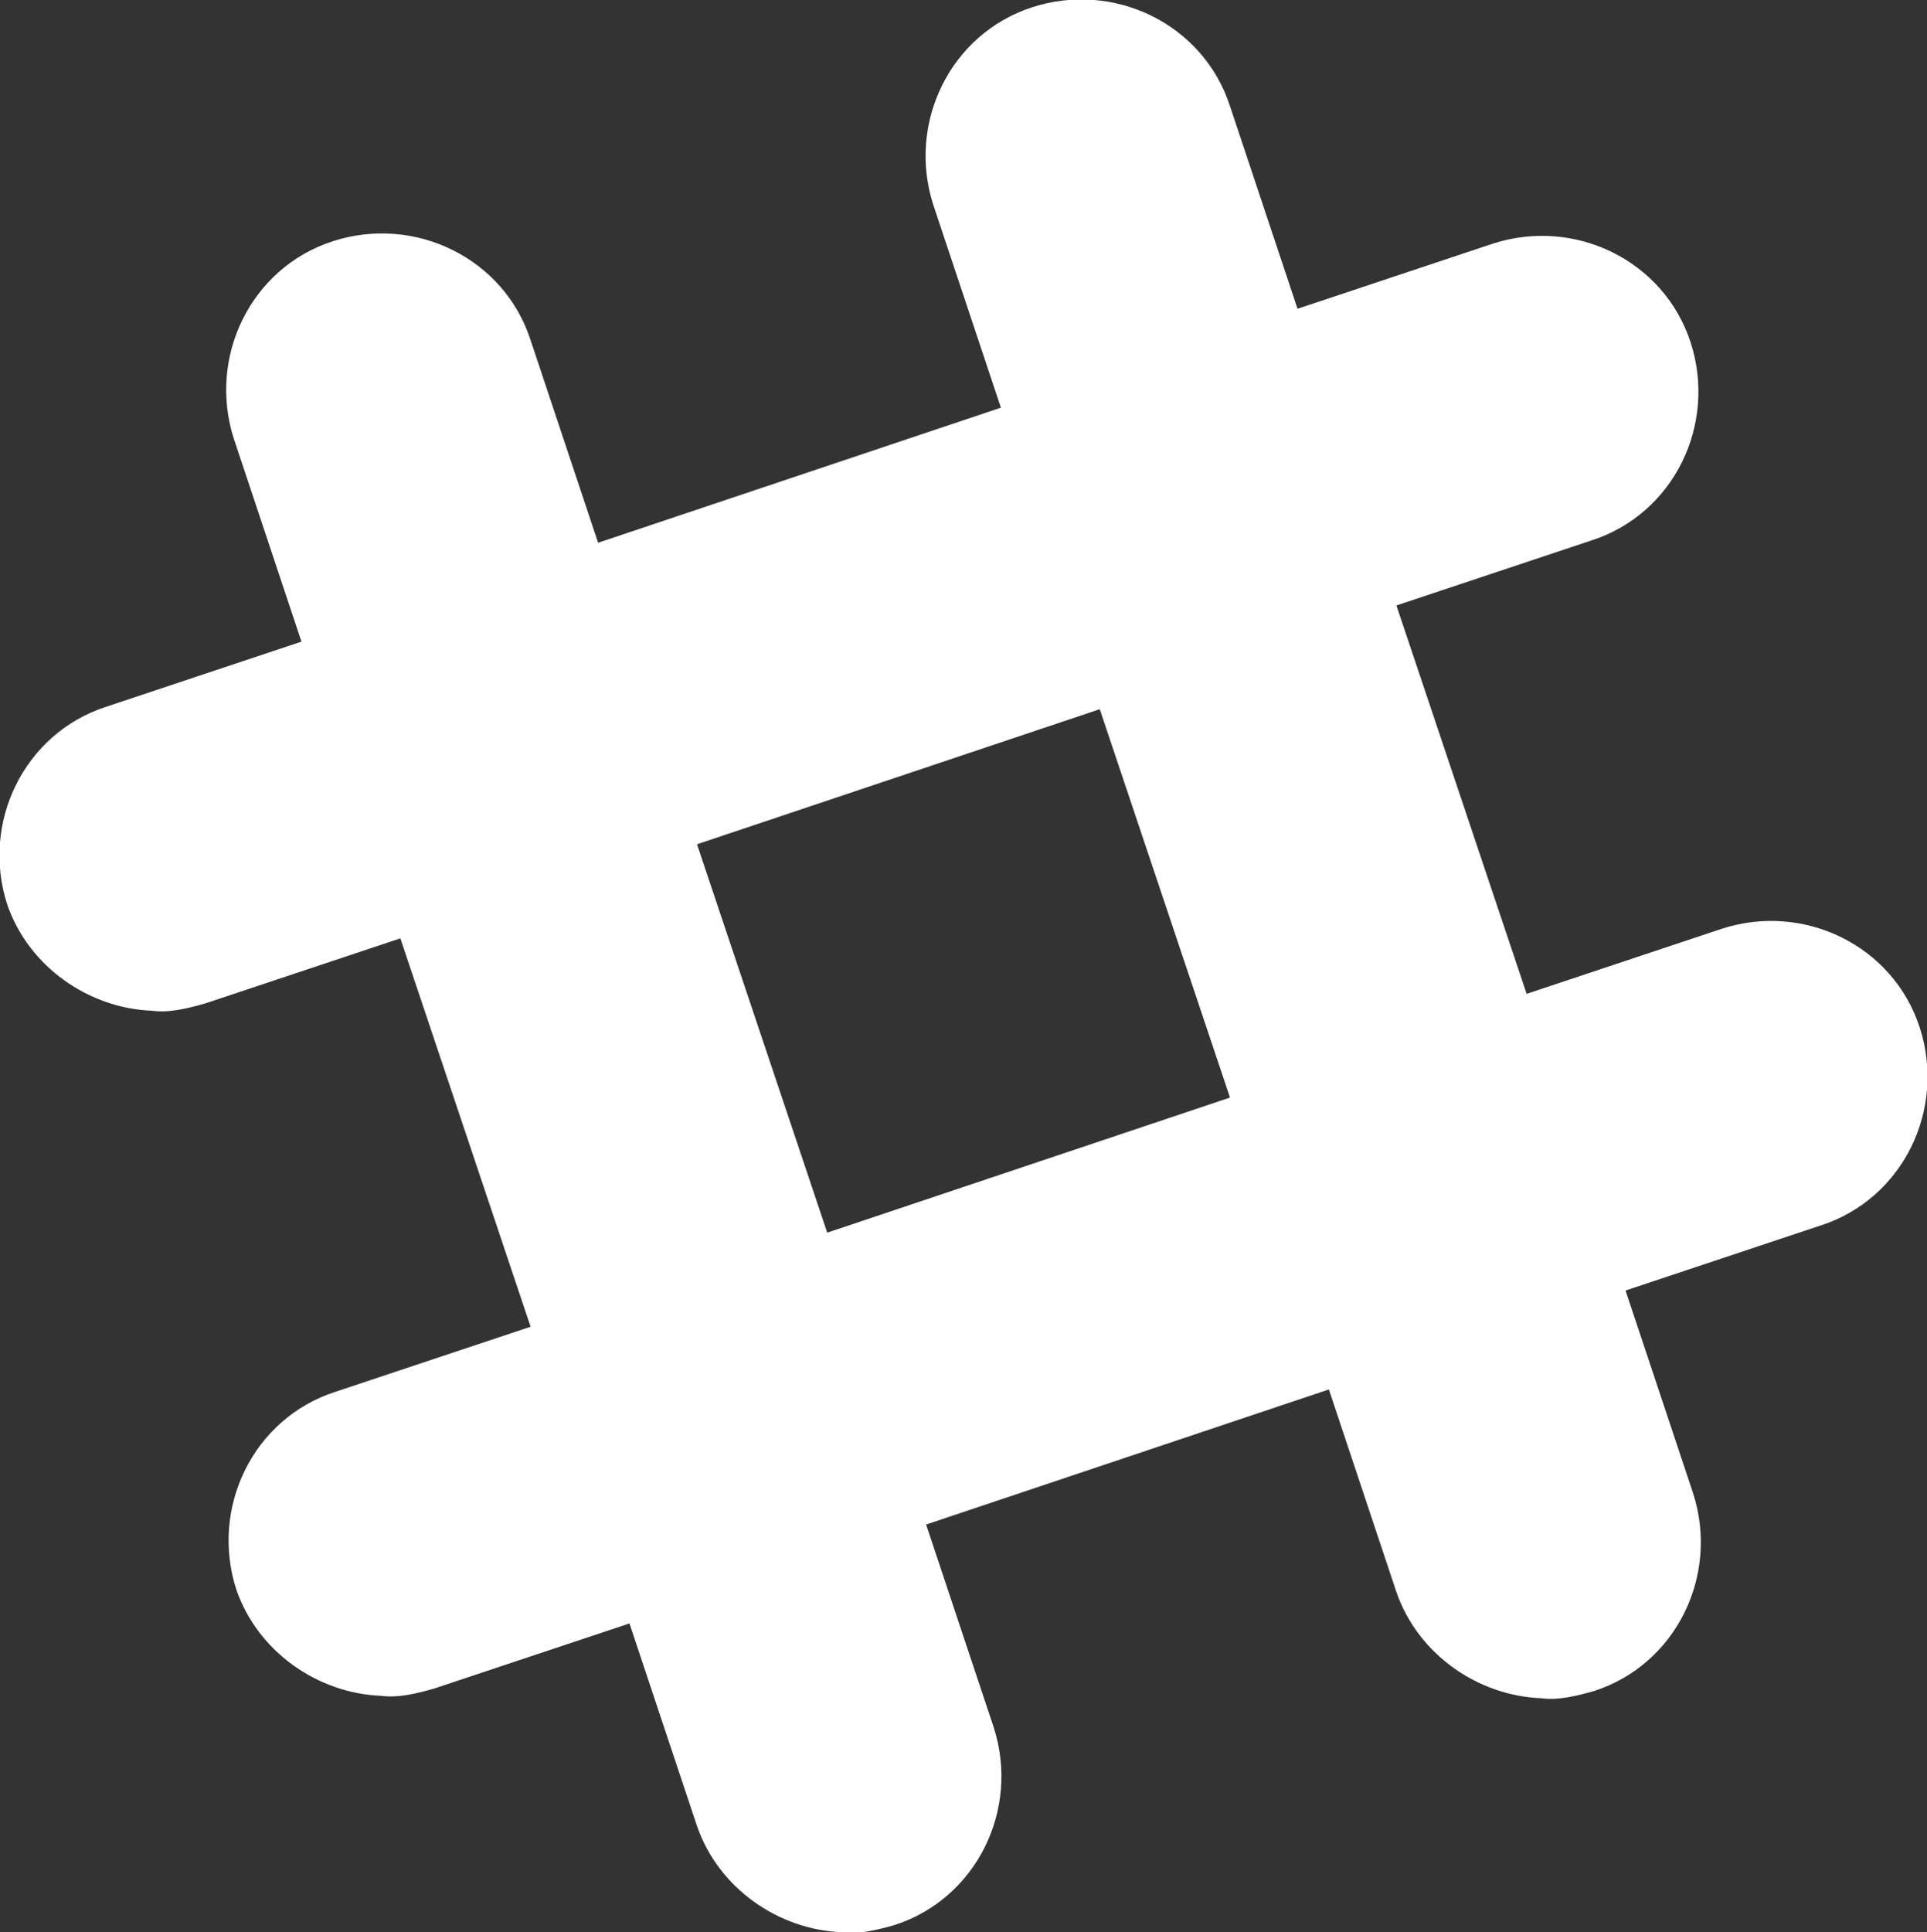 <svg xmlns="http://www.w3.org/2000/svg" width="79.9" height="80.1" viewBox="0 0 79.9 80.1"><rect x="0" y="0" width="79.9" height="80.1" fill="#333333" stroke="none"/><style type="text/css">.st0{fill:#fff}</style><path d="M79.6 42.6c-1.1-3.4-4.8-5.2-8.2-4.1l-8.1 2.7-5.4-16.1 8.1-2.7c3.4-1.1 5.2-4.8 4.1-8.2-1.1-3.4-4.8-5.2-8.2-4.1l-8.1 2.7-2.8-8.4c-1.1-3.4-4.8-5.2-8.2-4.1-3.4 1.1-5.2 4.8-4.1 8.2l2.8 8.4-16.7 5.6-2.8-8.4c-1.1-3.4-4.8-5.2-8.2-4.1-3.4 1.1-5.2 4.8-4.1 8.2l2.8 8.4-8.1 2.7c-3.4 1.1-5.2 4.8-4.1 8.2.9 2.6 3.4 4.3 6 4.4.7.1 1.5-.1 2.2-.3l8.1-2.7 5.4 16.1-8.1 2.7c-3.4 1.1-5.2 4.8-4.1 8.2.9 2.6 3.4 4.3 6 4.4.7.1 1.5-.1 2.2-.3l8.1-2.7 2.8 8.4c.9 2.6 3.4 4.3 6 4.4.7.1 1.5-.1 2.2-.3 3.4-1.1 5.2-4.8 4.1-8.2l-2.8-8.4 16.7-5.6 2.8 8.4c.9 2.6 3.4 4.3 6 4.4.7.1 1.5-.1 2.2-.3 3.4-1.1 5.2-4.8 4.1-8.2l-2.8-8.4 8.1-2.7c3.4-1.1 5.2-4.8 4.1-8.2zm-45.3 8.5l-5.4-16.1 16.7-5.6 5.4 16.1-16.7 5.6z" class="st0"/></svg>